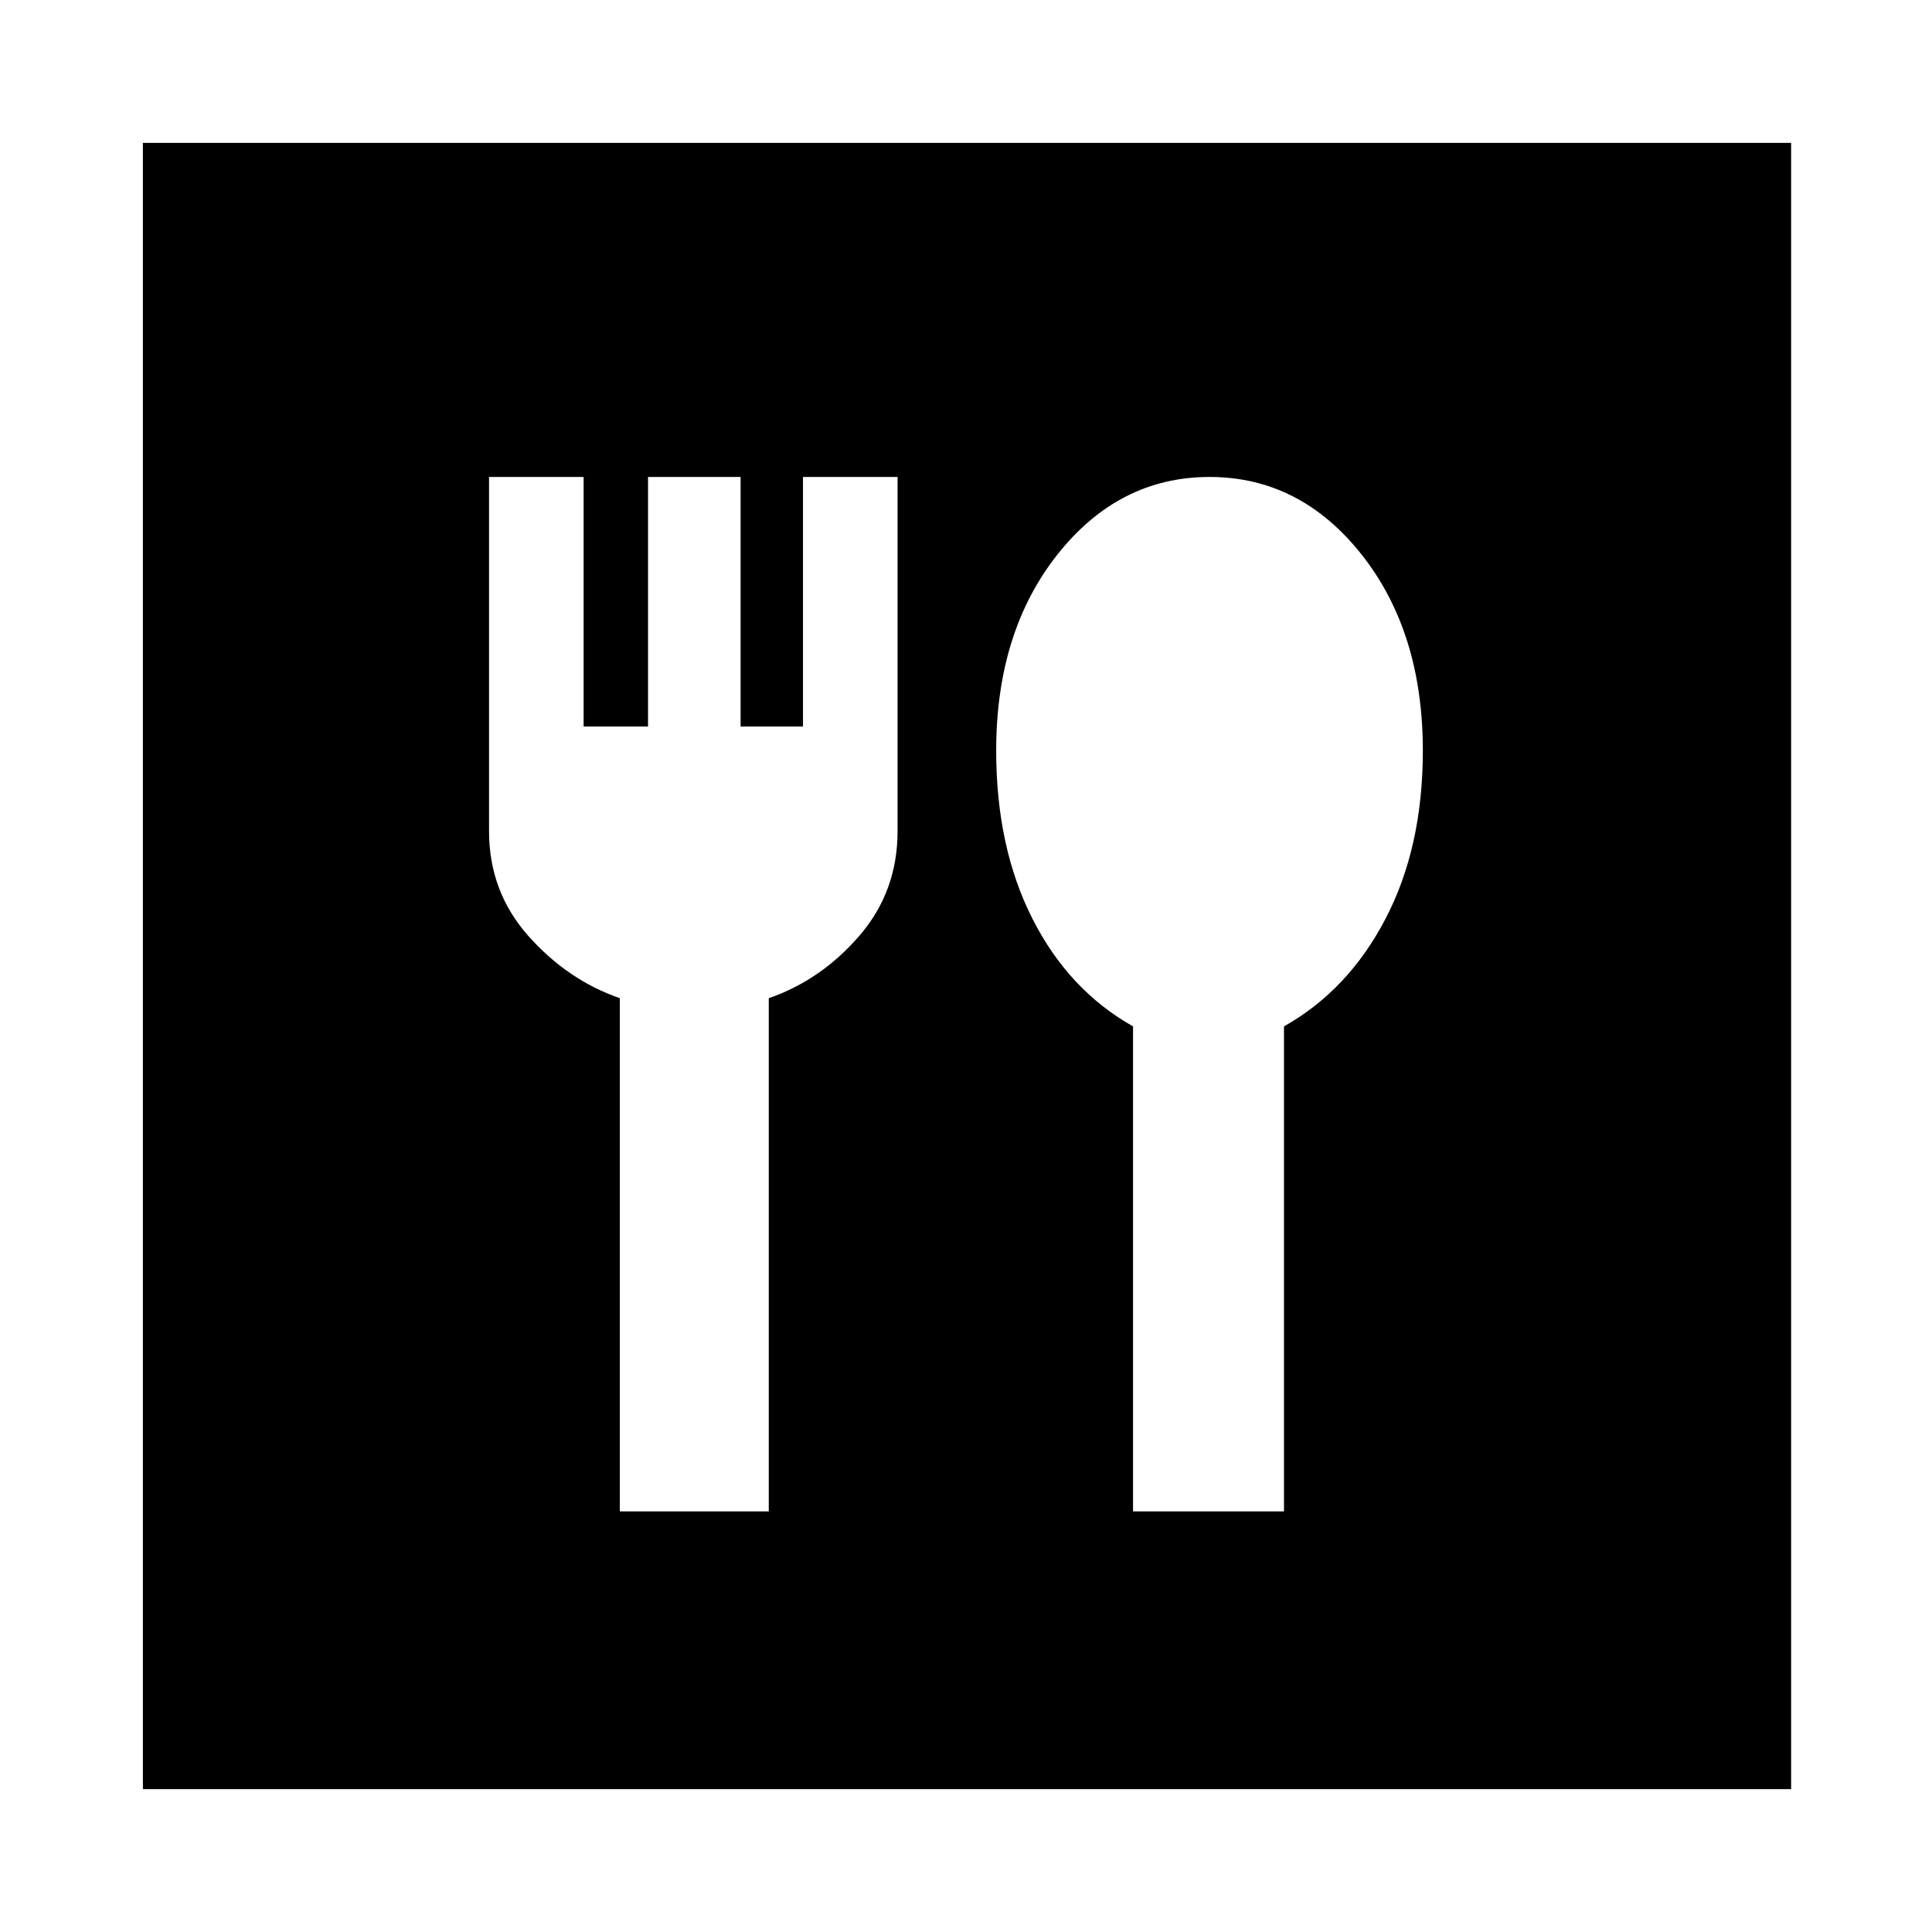<svg xmlns="http://www.w3.org/2000/svg" height="24" width="24"><path d="M1.775 22.225V1.775H22.25V22.225ZM7.7 18.775H9.55V12.4Q10.2 12.175 10.675 11.625Q11.15 11.075 11.15 10.325V5.925H9.975V9.025H9.2V5.925H8.05V9.025H7.25V5.925H6.075V10.325Q6.075 11.075 6.562 11.625Q7.05 12.175 7.7 12.4ZM14.075 18.775H15.95V12.75Q16.75 12.3 17.212 11.412Q17.675 10.525 17.675 9.325Q17.675 7.85 16.913 6.887Q16.15 5.925 15.025 5.925Q13.9 5.925 13.137 6.887Q12.375 7.85 12.375 9.325Q12.375 10.525 12.825 11.412Q13.275 12.3 14.075 12.75Z"/></svg>